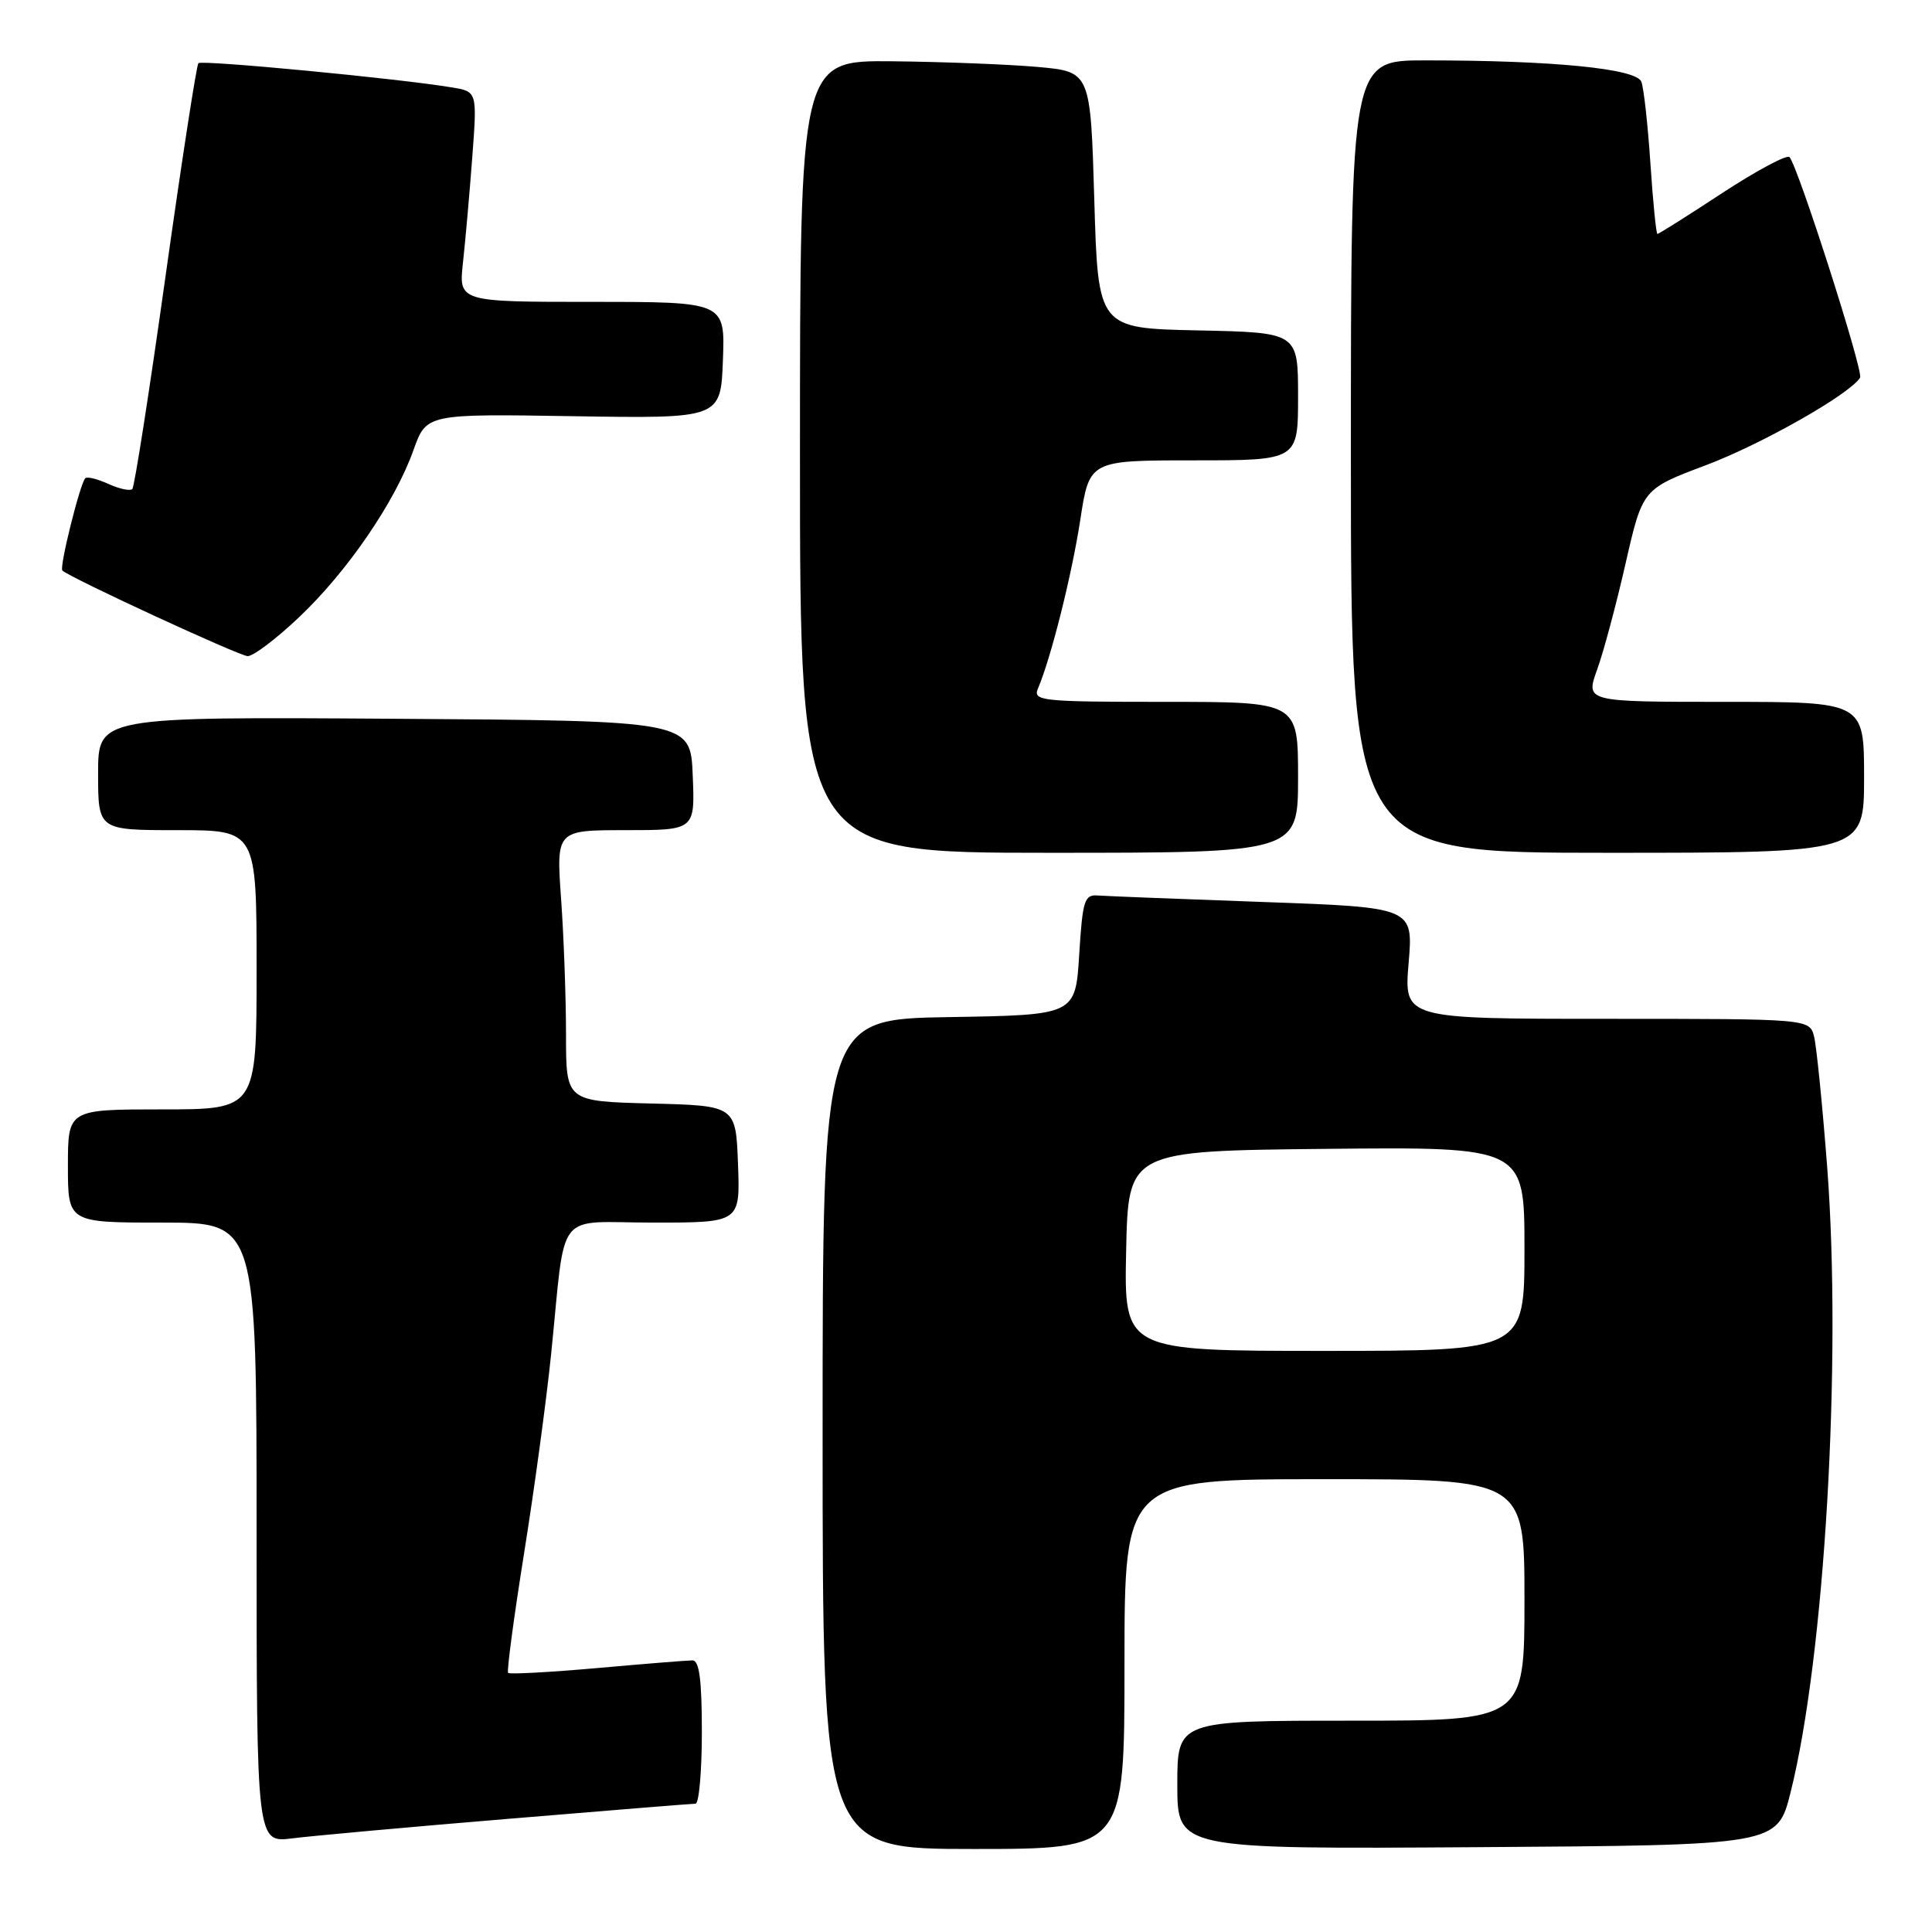<?xml version="1.0" encoding="UTF-8" standalone="no"?>
<!DOCTYPE svg PUBLIC "-//W3C//DTD SVG 1.1//EN" "http://www.w3.org/Graphics/SVG/1.1/DTD/svg11.dtd" >
<svg xmlns="http://www.w3.org/2000/svg" xmlns:xlink="http://www.w3.org/1999/xlink" version="1.1" viewBox="0 0 256 256">
 <g >
 <path fill="currentColor"
d=" M 149.00 220.50 C 149.00 196.00 149.00 196.00 175.50 196.00 C 202.00 196.00 202.00 196.00 202.00 212.00 C 202.00 228.00 202.00 228.00 179.00 228.00 C 156.00 228.00 156.00 228.00 156.00 236.51 C 156.00 245.02 156.00 245.02 195.75 244.76 C 235.50 244.50 235.50 244.50 237.26 237.50 C 241.78 219.48 244.07 180.39 242.11 154.62 C 241.48 146.43 240.70 138.67 240.38 137.37 C 239.78 135.00 239.78 135.00 212.90 135.00 C 186.03 135.00 186.03 135.00 186.65 127.61 C 187.27 120.23 187.27 120.23 167.39 119.52 C 156.45 119.13 146.60 118.74 145.50 118.66 C 143.69 118.51 143.45 119.26 143.00 126.50 C 142.50 134.50 142.50 134.50 125.75 134.77 C 109.00 135.05 109.00 135.05 109.00 190.02 C 109.00 245.00 109.00 245.00 129.00 245.00 C 149.00 245.00 149.00 245.00 149.00 220.50 Z  M 67.41 241.00 C 80.56 239.90 91.70 239.00 92.16 239.00 C 92.62 239.00 93.00 234.72 93.00 229.50 C 93.00 222.56 92.66 220.00 91.75 220.01 C 91.06 220.01 85.37 220.47 79.10 221.03 C 72.83 221.58 67.54 221.87 67.33 221.67 C 67.13 221.46 68.08 214.37 69.43 205.90 C 70.79 197.43 72.40 185.55 73.02 179.50 C 75.03 159.83 73.35 162.00 86.59 162.00 C 98.08 162.00 98.08 162.00 97.79 154.25 C 97.50 146.50 97.50 146.50 86.25 146.22 C 75.00 145.93 75.00 145.93 75.00 137.12 C 75.00 132.27 74.71 124.19 74.35 119.15 C 73.70 110.00 73.70 110.00 82.89 110.00 C 92.09 110.00 92.09 110.00 91.79 102.75 C 91.50 95.50 91.50 95.50 52.25 95.24 C 13.00 94.98 13.00 94.98 13.00 102.49 C 13.00 110.00 13.00 110.00 23.50 110.00 C 34.00 110.00 34.00 110.00 34.00 128.50 C 34.00 147.00 34.00 147.00 21.50 147.00 C 9.00 147.00 9.00 147.00 9.00 154.50 C 9.00 162.00 9.00 162.00 21.50 162.00 C 34.00 162.00 34.00 162.00 34.00 203.09 C 34.00 244.19 34.00 244.19 38.75 243.59 C 41.36 243.26 54.26 242.09 67.41 241.00 Z  M 172.00 103.00 C 172.00 93.00 172.00 93.00 154.39 93.00 C 138.01 93.00 136.84 92.88 137.53 91.25 C 139.28 87.13 142.01 76.23 143.14 68.91 C 144.35 61.00 144.35 61.00 158.17 61.00 C 172.00 61.00 172.00 61.00 172.00 52.53 C 172.00 44.06 172.00 44.06 158.75 43.78 C 145.50 43.50 145.50 43.50 145.00 26.50 C 144.50 9.50 144.50 9.50 137.50 8.87 C 133.65 8.53 124.99 8.19 118.25 8.12 C 106.00 8.00 106.00 8.00 106.00 60.50 C 106.00 113.00 106.00 113.00 139.00 113.00 C 172.00 113.00 172.00 113.00 172.00 103.00 Z  M 247.00 103.00 C 247.00 93.00 247.00 93.00 228.54 93.00 C 210.09 93.00 210.09 93.00 211.62 88.75 C 212.47 86.41 214.17 80.07 215.40 74.65 C 217.65 64.80 217.65 64.80 226.07 61.63 C 233.47 58.84 245.13 52.22 246.47 50.04 C 246.96 49.26 238.24 22.04 237.12 20.82 C 236.78 20.45 232.78 22.59 228.22 25.57 C 223.67 28.56 219.80 31.00 219.62 31.00 C 219.45 31.00 219.03 26.81 218.69 21.68 C 218.35 16.56 217.81 11.67 217.49 10.83 C 216.82 9.09 205.79 8.00 188.85 8.00 C 179.00 8.00 179.00 8.00 179.00 60.50 C 179.00 113.00 179.00 113.00 213.00 113.00 C 247.00 113.00 247.00 113.00 247.00 103.00 Z  M 39.60 81.81 C 46.01 75.76 52.34 66.51 54.78 59.66 C 56.50 54.83 56.50 54.83 76.00 55.15 C 95.50 55.46 95.50 55.46 95.79 47.73 C 96.08 40.00 96.08 40.00 78.43 40.00 C 60.77 40.00 60.77 40.00 61.35 34.75 C 61.67 31.86 62.22 25.59 62.58 20.82 C 63.23 12.13 63.23 12.13 59.86 11.58 C 52.86 10.41 26.74 7.92 26.29 8.37 C 26.04 8.63 24.08 21.32 21.94 36.56 C 19.80 51.81 17.82 64.52 17.53 64.80 C 17.24 65.09 15.82 64.78 14.38 64.13 C 12.93 63.47 11.54 63.12 11.30 63.37 C 10.61 64.06 7.84 75.17 8.26 75.59 C 9.17 76.51 31.64 86.89 32.81 86.94 C 33.53 86.97 36.59 84.67 39.60 81.81 Z  M 149.22 165.75 C 149.50 152.50 149.50 152.50 175.75 152.23 C 202.00 151.97 202.00 151.97 202.00 165.48 C 202.00 179.00 202.00 179.00 175.47 179.00 C 148.94 179.00 148.94 179.00 149.22 165.75 Z "/>
</g>
</svg>
